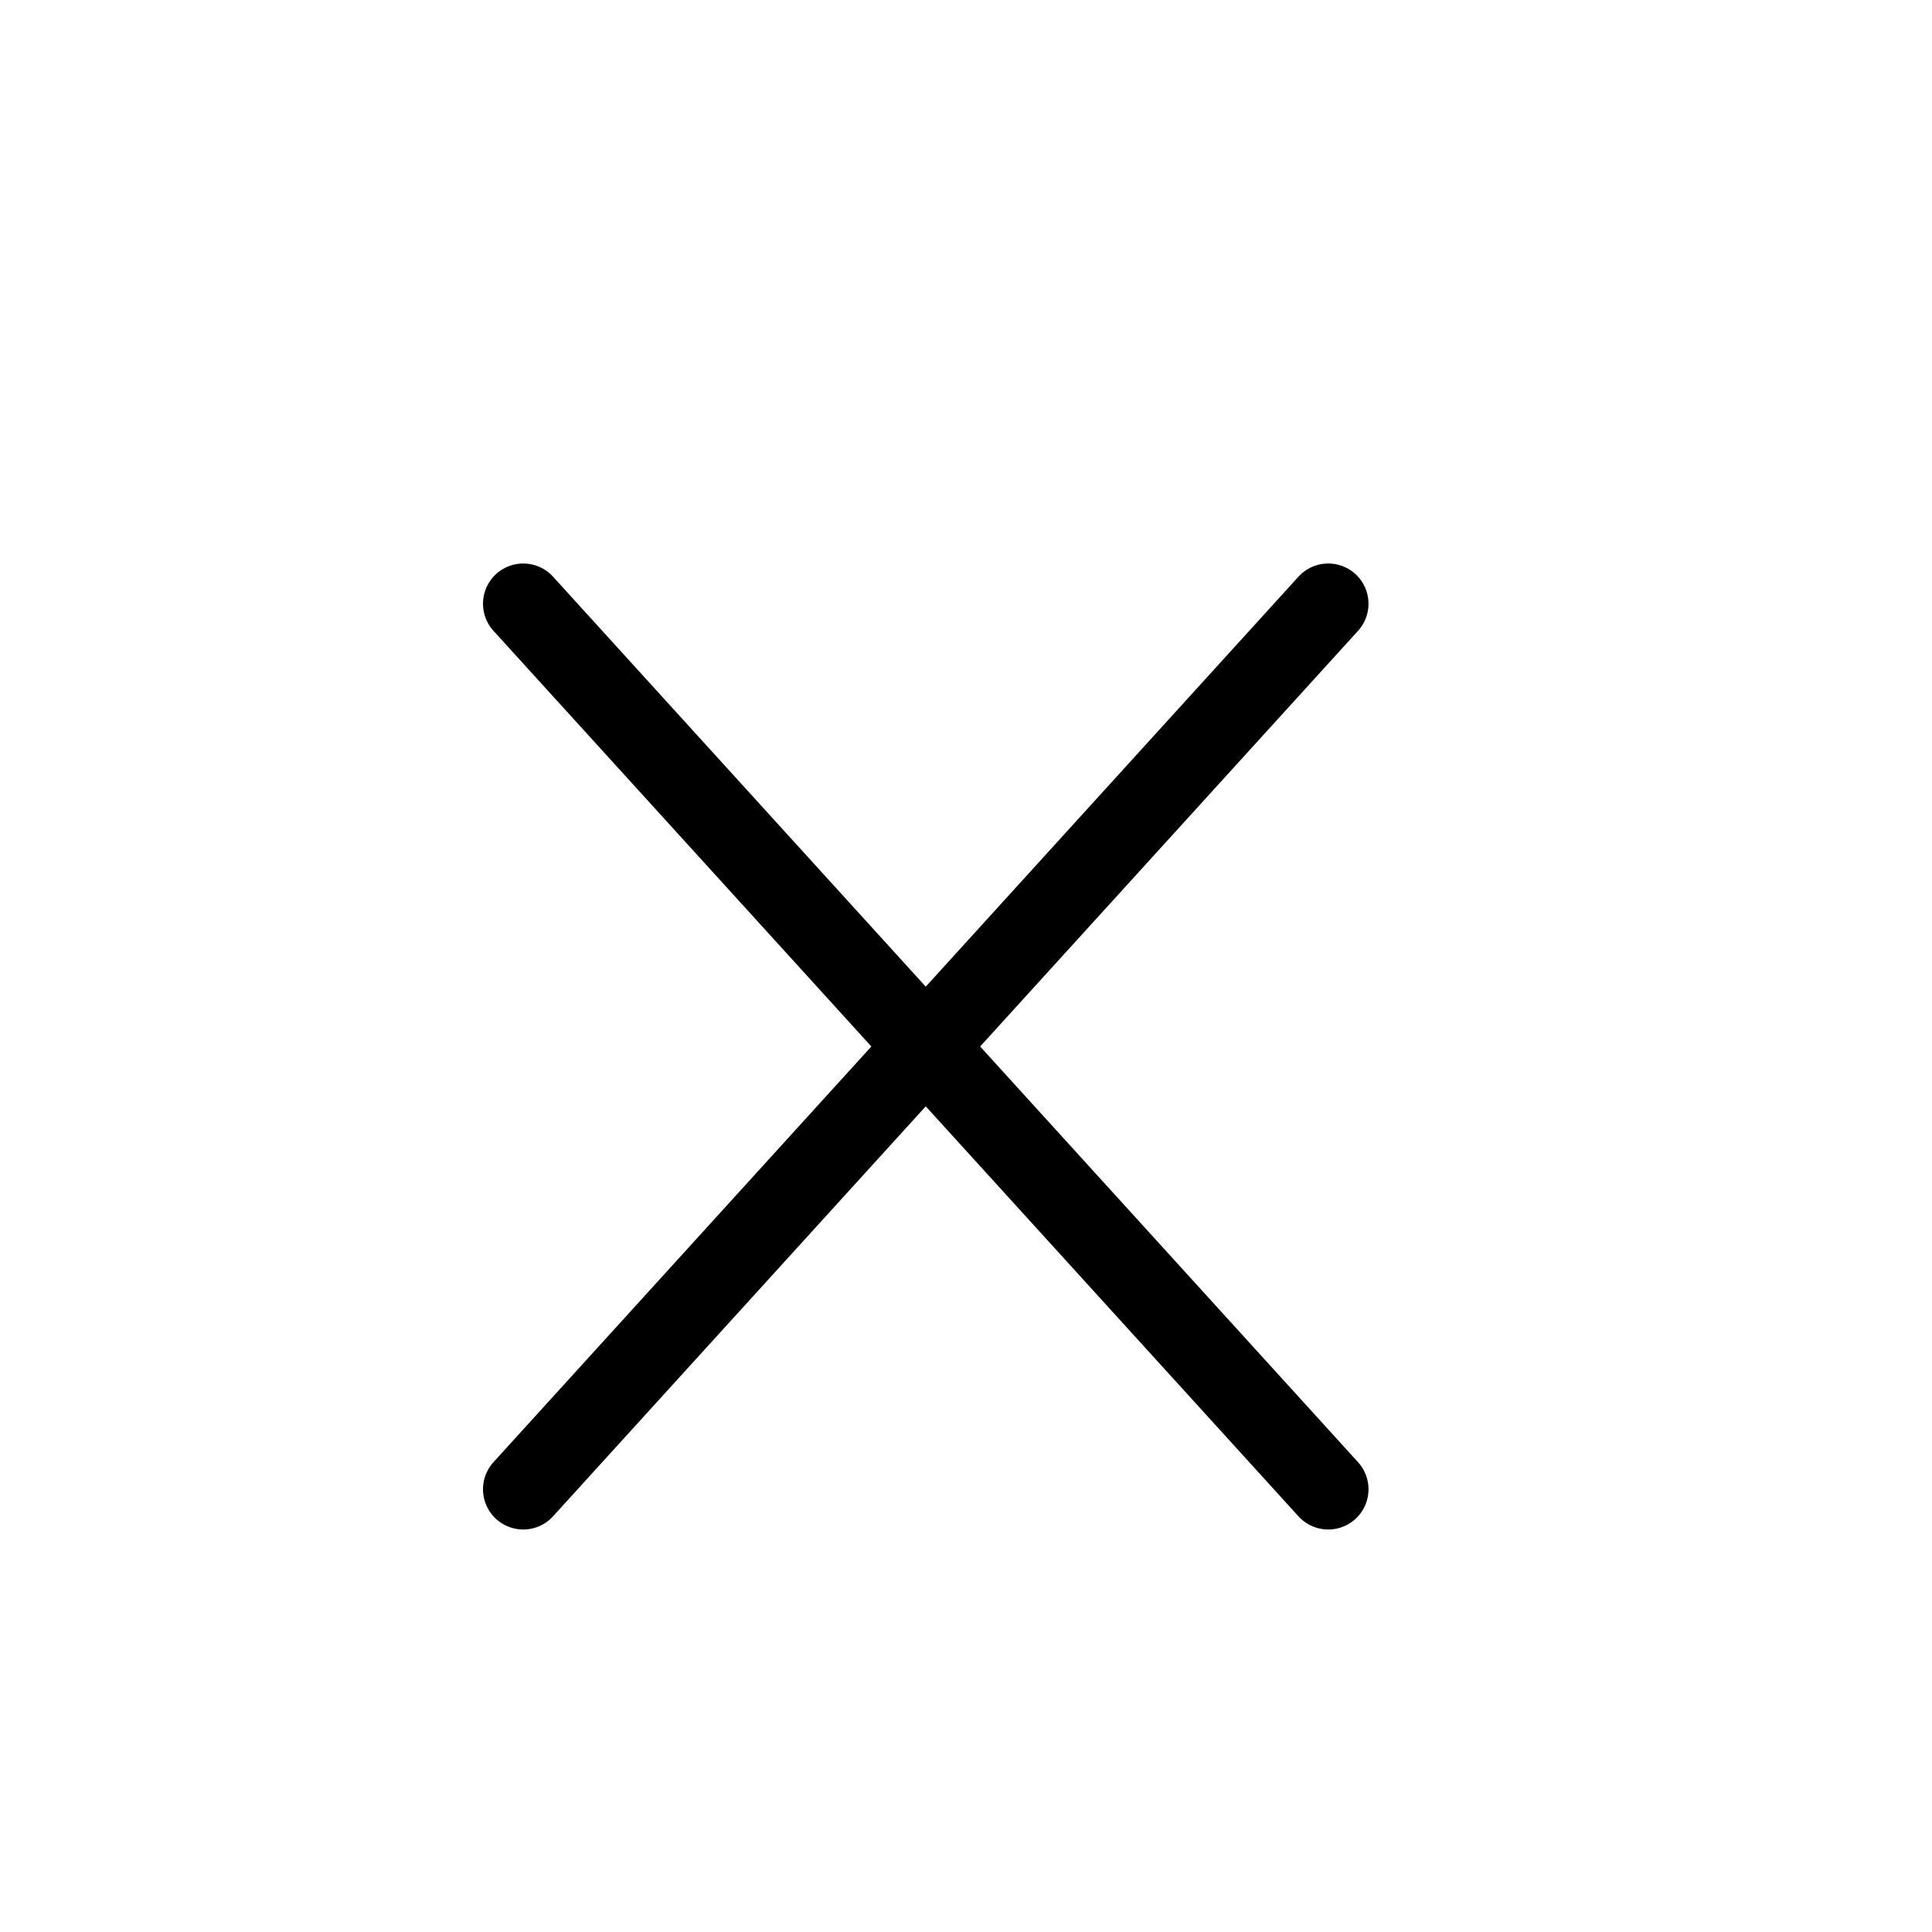 <svg height="24" viewBox="0 0 24 24" width="24" xmlns="http://www.w3.org/2000/svg"><path d="m6.5 7.5 10 11m-10 0 10-11" fill="none" stroke="#000" stroke-linecap="round" stroke-linejoin="round"/></svg>
